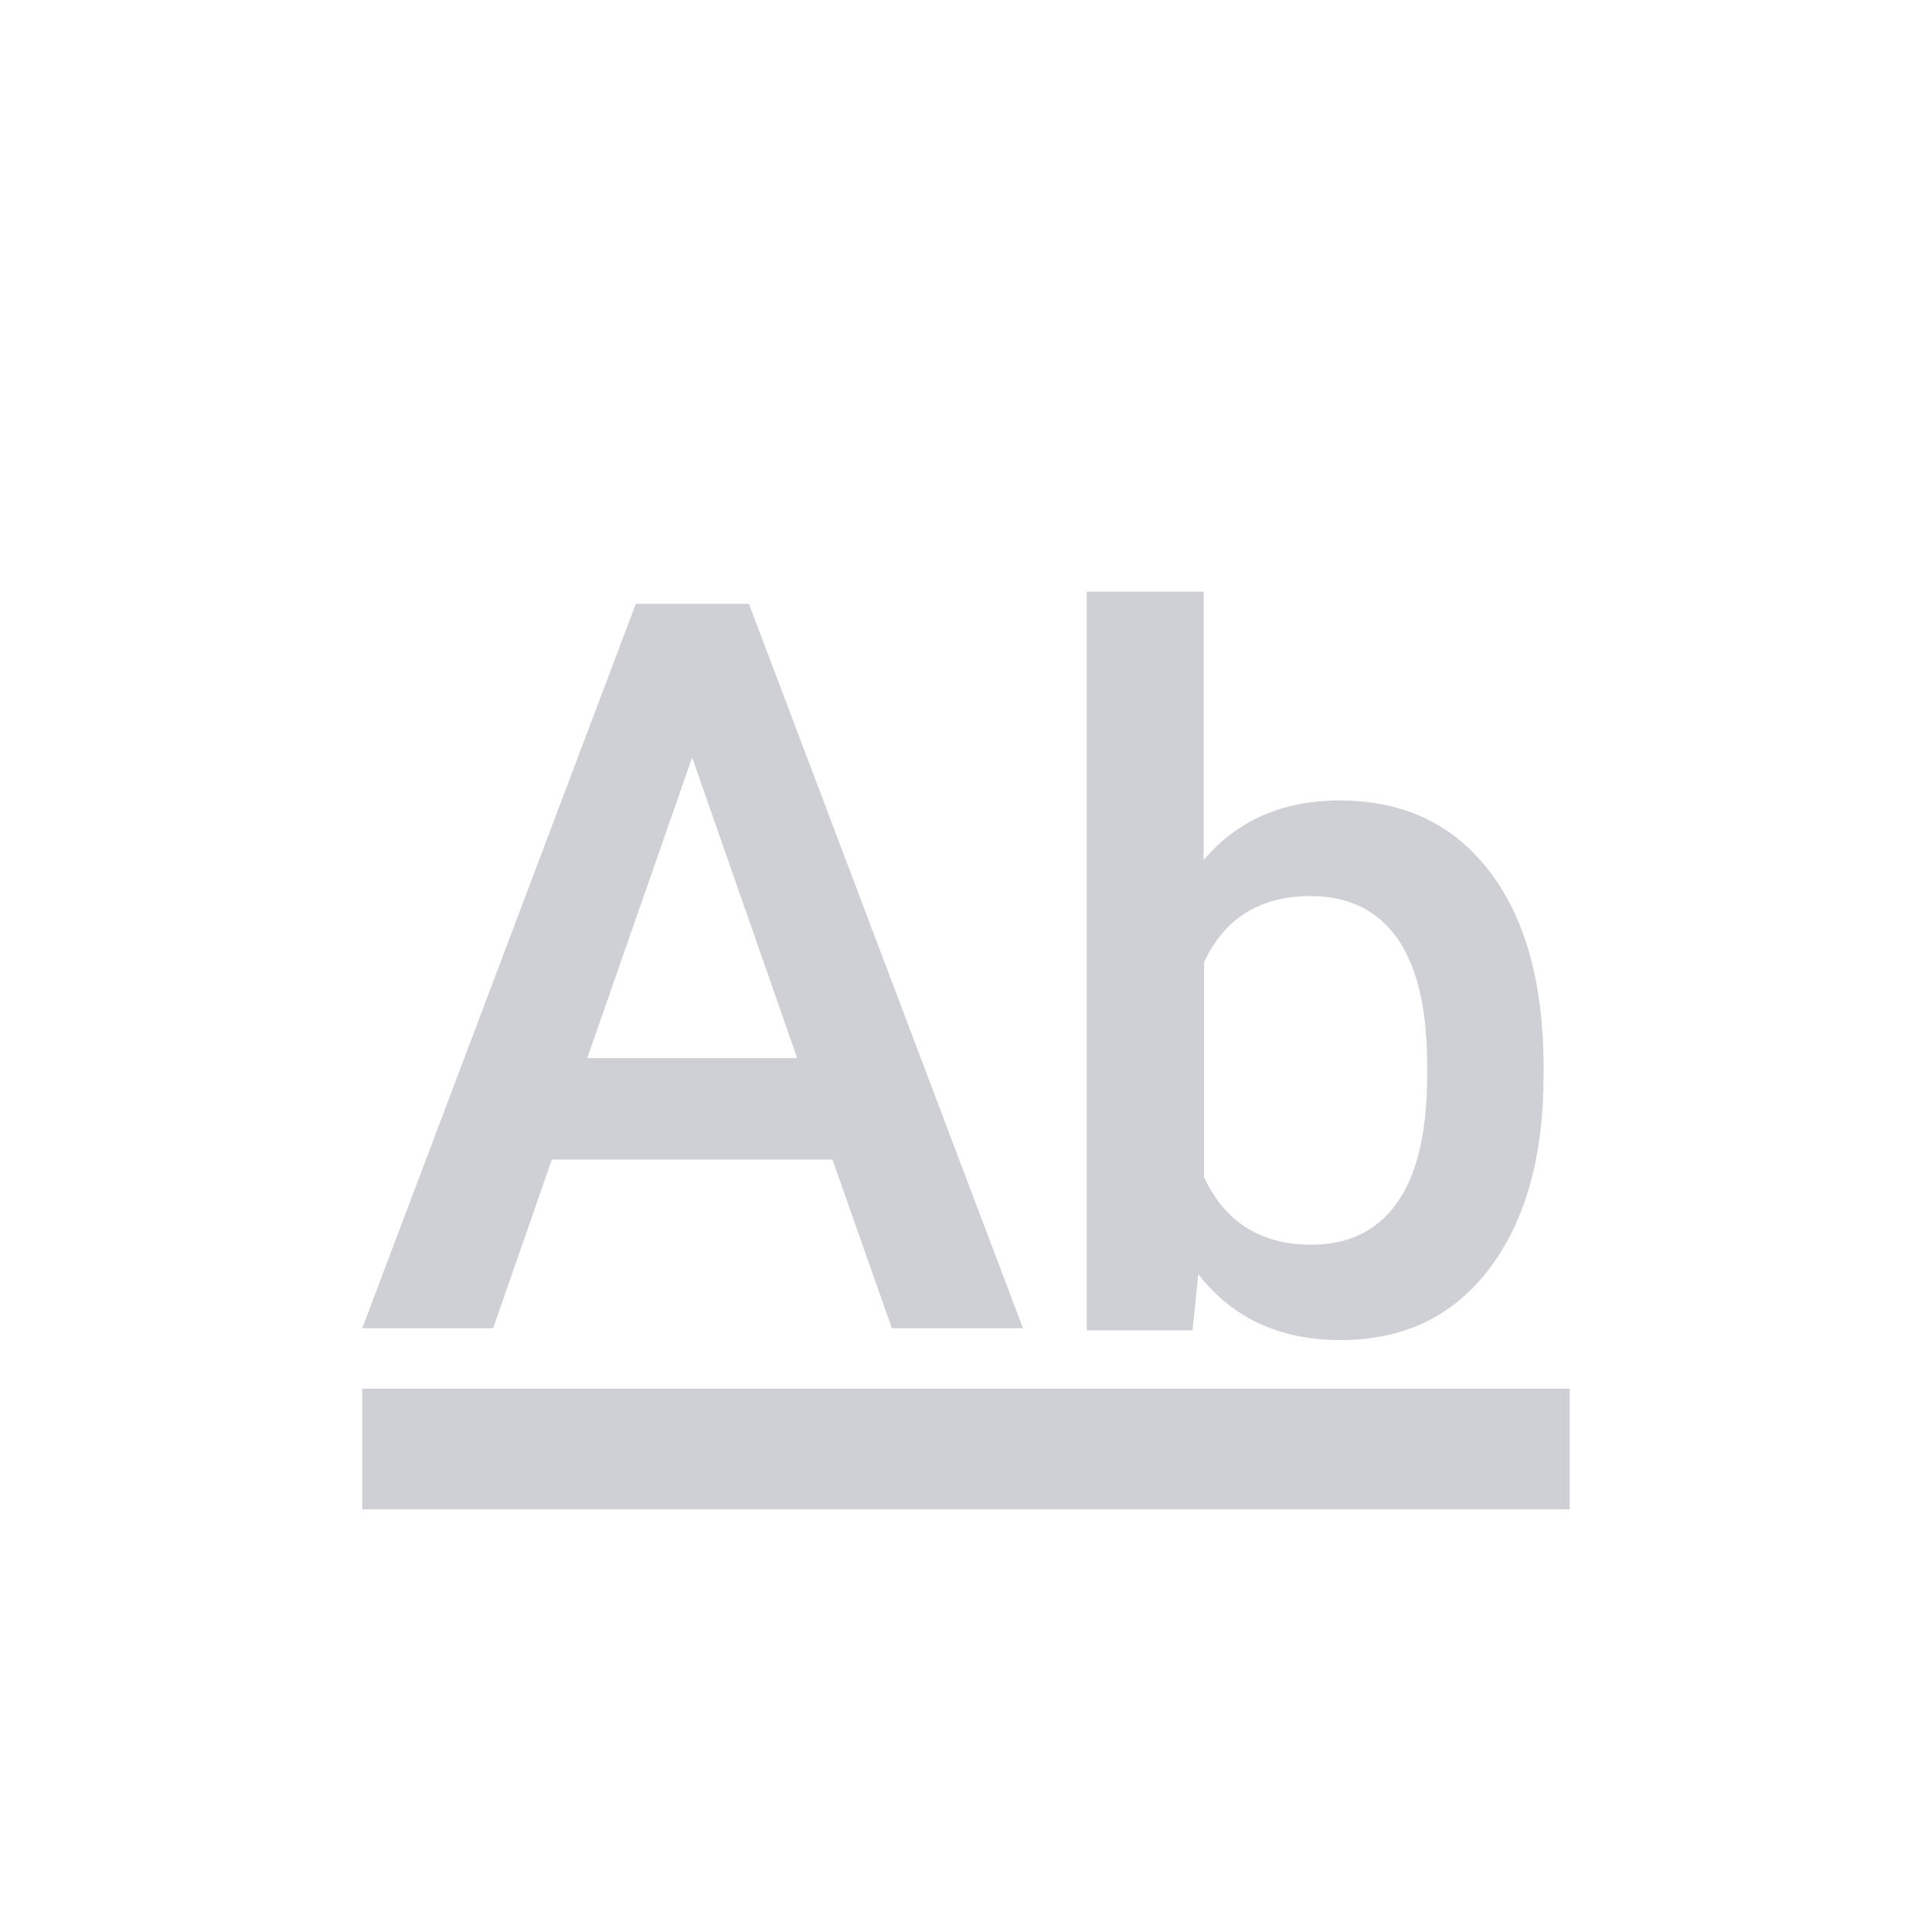 <svg xmlns="http://www.w3.org/2000/svg" width="16" height="16"><path fill="#CED0D6" d="M6.894 9.603H4.57L4.084 11H3l2.266-6h.936l2.27 6H7.386zm-2.031-.84h1.739l-.87-2.49zm7.92.144q0 1.005-.447 1.597-.448.594-1.233.594-.756 0-1.179-.546l-.048.466H9V4.9h.968v2.223q.418-.494 1.127-.494.789 0 1.239.585t.45 1.637zm-.964-.084q0-.701-.247-1.052-.248-.35-.717-.35-.63 0-.884.55v1.776q.259.561.892.561.454 0 .7-.338.248-.339.256-1.024z"/><path stroke="#CED0D6" d="M3 12h10"/></svg>